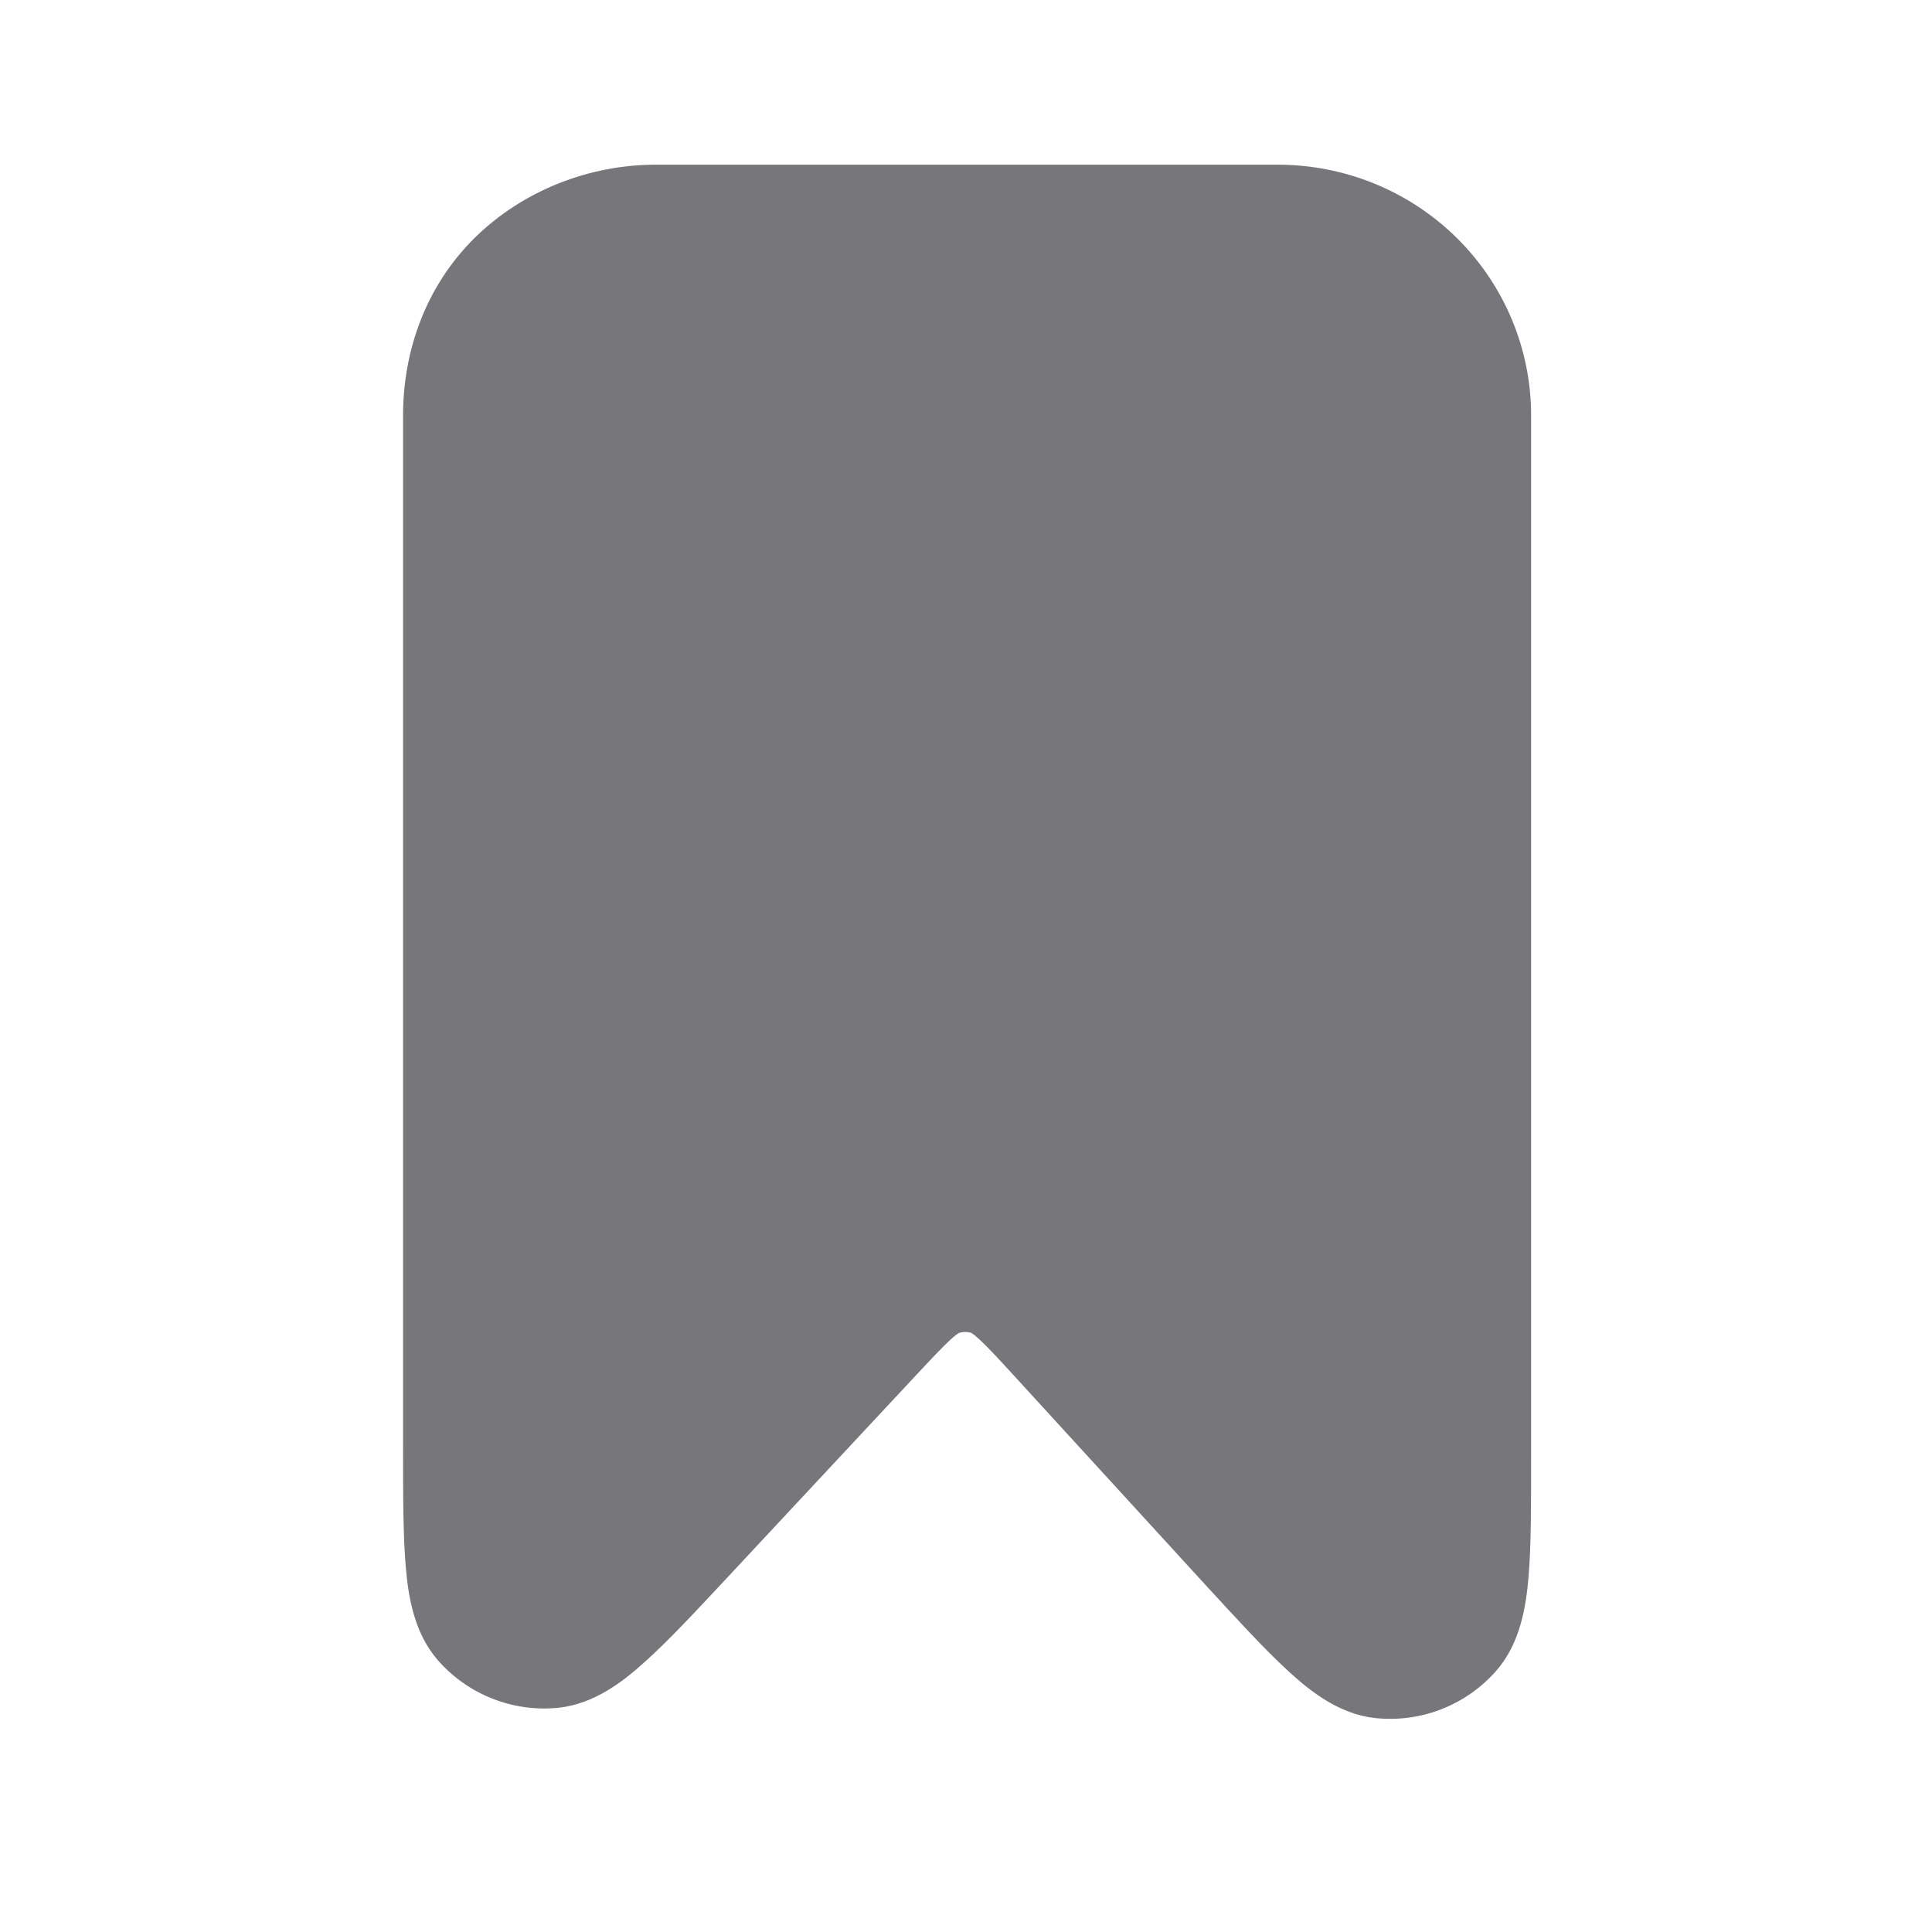 <svg width="16" height="16" viewBox="0 0 16 16" fill="none" xmlns="http://www.w3.org/2000/svg">
<path d="M10.583 1.364C11.137 1.364 11.67 1.581 12.064 1.97C12.458 2.359 12.68 2.888 12.68 3.441V12.039C12.68 12.456 12.681 12.803 12.658 13.066C12.637 13.31 12.589 13.611 12.391 13.837C12.14 14.123 11.765 14.269 11.387 14.228C11.088 14.195 10.849 14.005 10.669 13.839C10.473 13.66 10.24 13.405 9.958 13.098L8.408 11.404C8.267 11.25 8.182 11.158 8.113 11.094C8.049 11.035 8.035 11.036 8.048 11.04C8.013 11.028 7.974 11.028 7.939 11.04C7.953 11.035 7.938 11.034 7.873 11.093C7.804 11.156 7.718 11.248 7.576 11.4L6.05 13.036C5.769 13.337 5.536 13.588 5.34 13.763C5.16 13.926 4.921 14.112 4.624 14.143C4.247 14.181 3.875 14.034 3.626 13.749C3.43 13.524 3.382 13.225 3.361 12.983C3.338 12.722 3.338 12.379 3.338 11.967V3.441C3.338 2.908 3.524 2.372 3.931 1.97C4.329 1.578 4.88 1.364 5.429 1.364H10.583Z" fill="#3C3C43" fill-opacity="0.7"/>
</svg>
